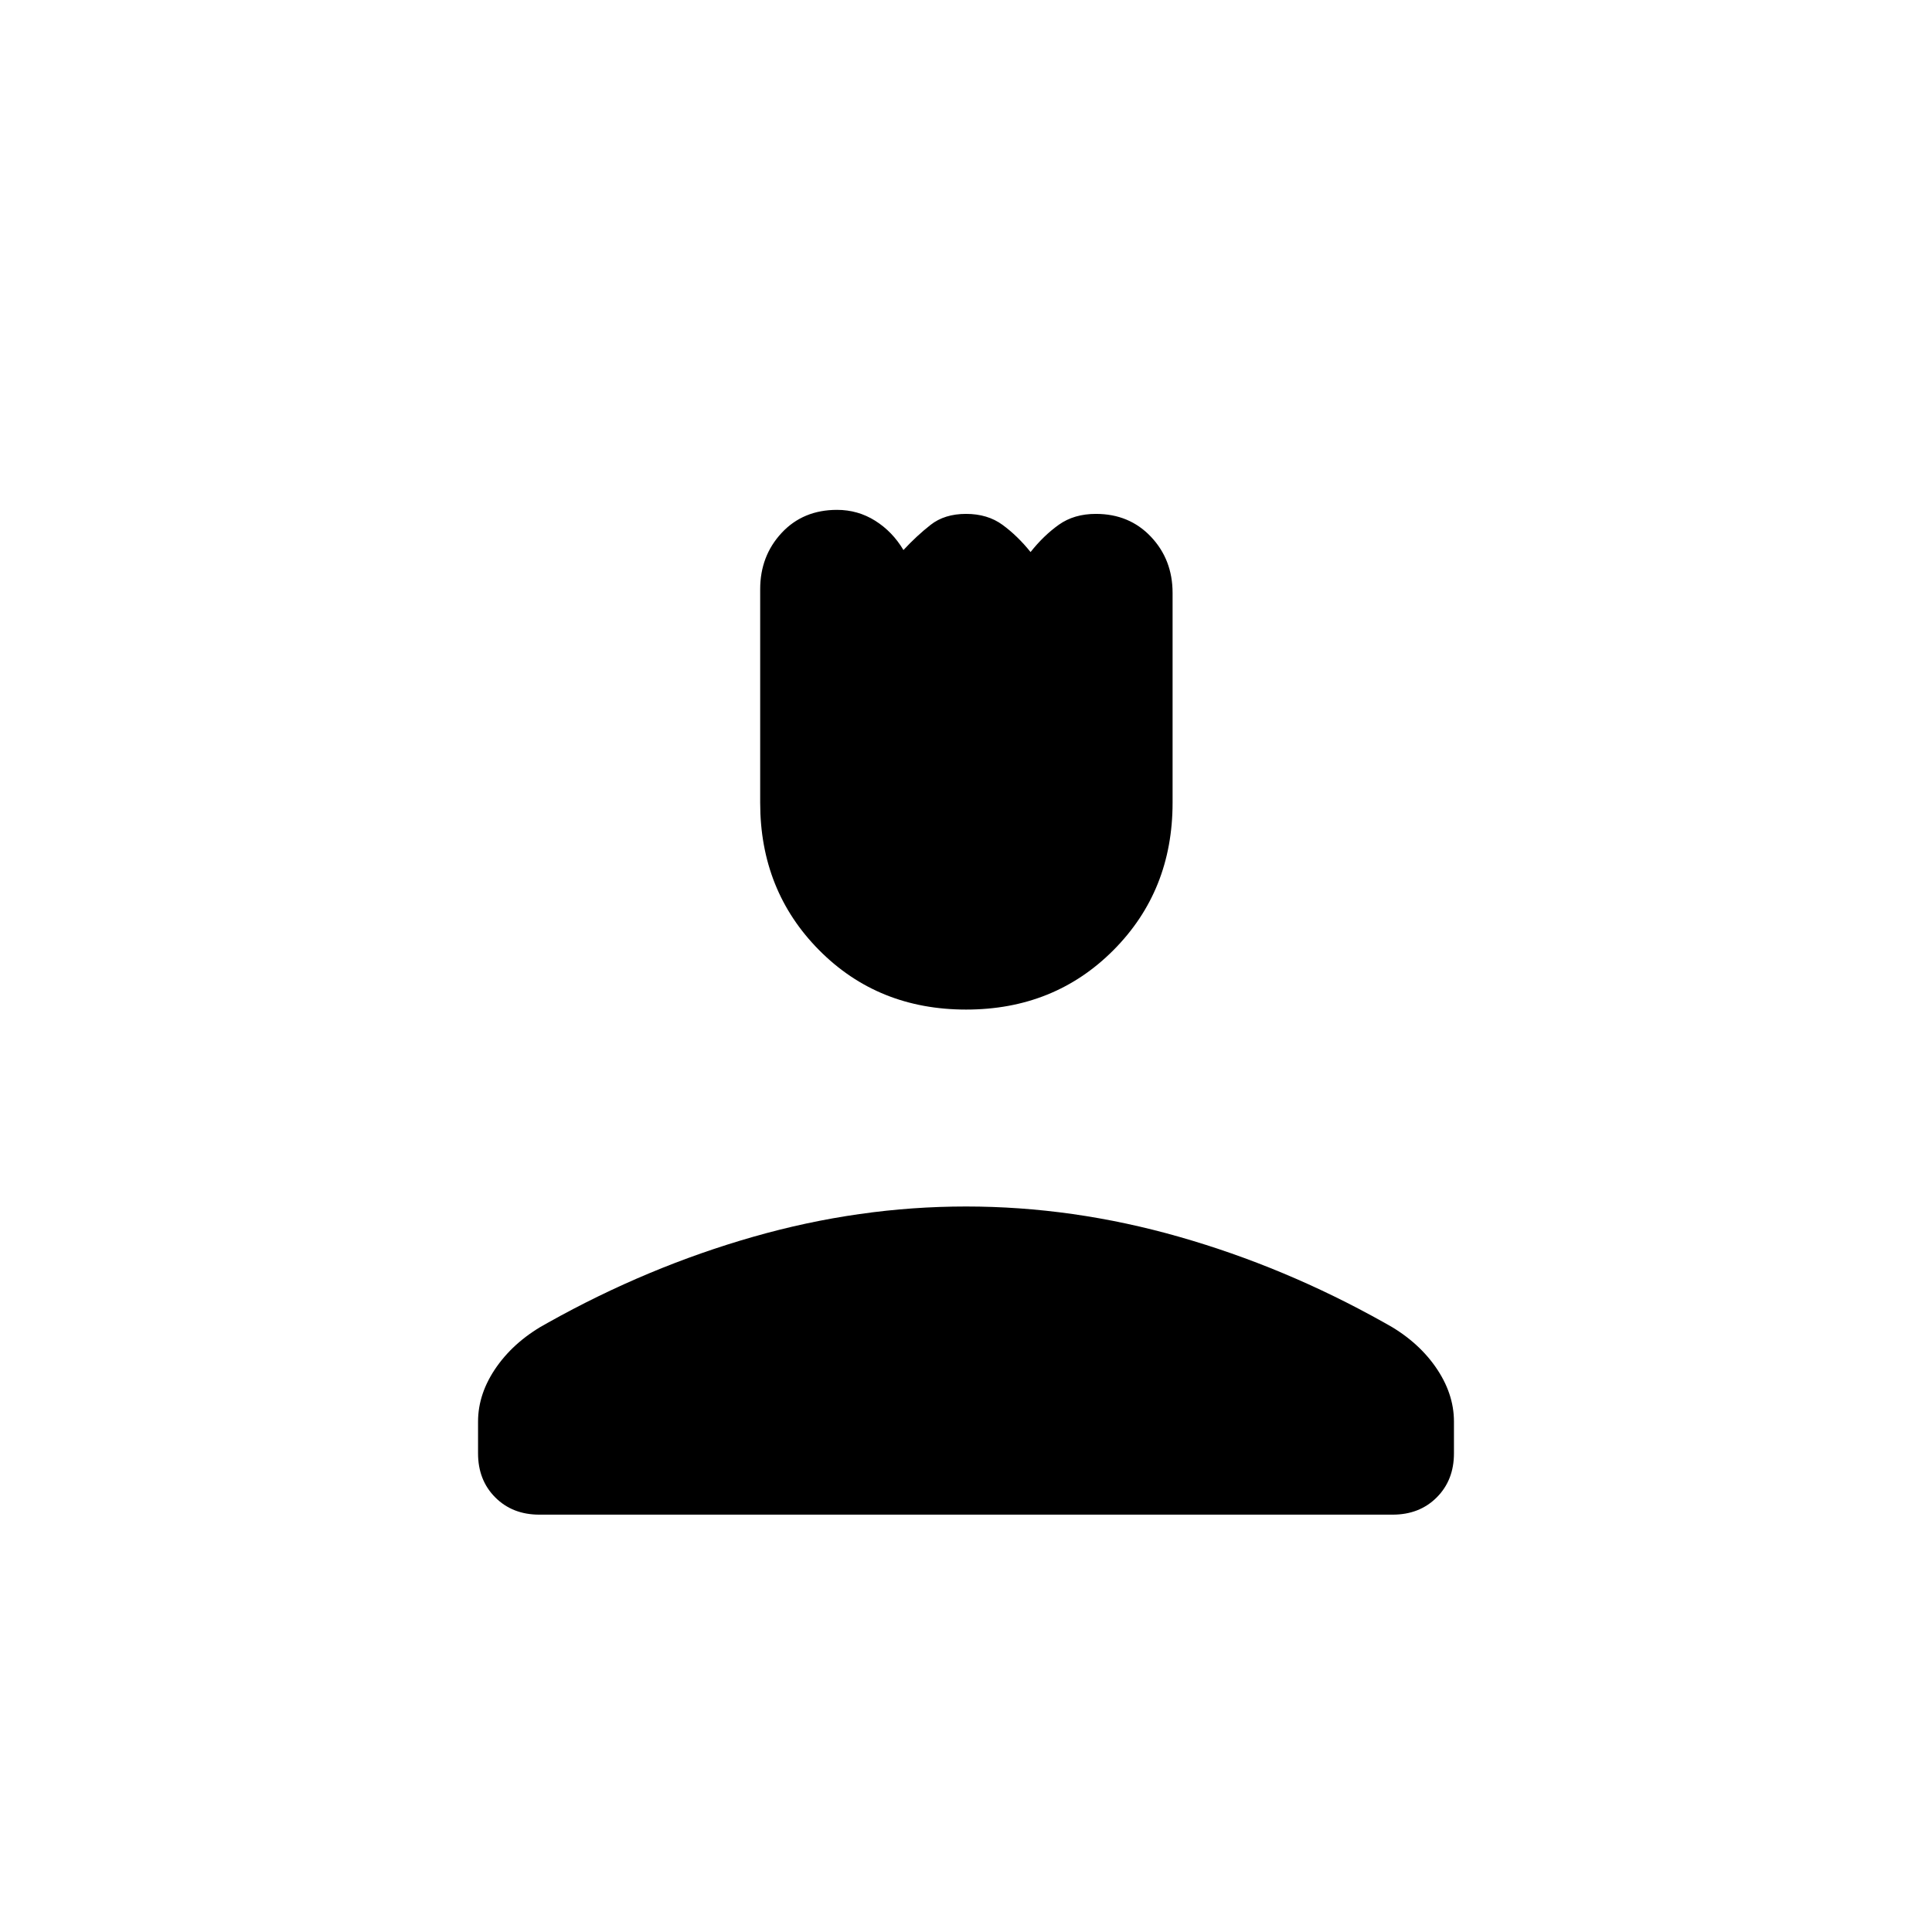 <svg xmlns="http://www.w3.org/2000/svg" height="20" viewBox="0 -960 960 960" width="20"><path d="M480.06-458.35q-43.79 0-73.06-29.55-29.27-29.54-29.27-73.2v-106.12q0-16.51 10.65-27.97 10.65-11.46 27.55-11.46 10.34 0 18.94 5.4 8.59 5.4 14.05 14.56 6.53-7.04 13.48-12.5 6.94-5.46 17.63-5.46 10.69 0 18.14 5.46 7.45 5.46 13.91 13.5 6.46-8.16 14.03-13.56 7.58-5.4 18.42-5.4 16.63 0 27.38 11.37 10.74 11.37 10.74 27.9v104.27q0 43.73-29.39 73.24-29.4 29.52-73.2 29.52Zm-242.52 220.5v-15.76q0-14.2 9.36-27.41t25.57-21.85q49.25-27.56 101.87-42.59 52.62-15.04 105.67-15.04 53.05 0 105.75 15.02t101.86 42.58q16.18 8.64 25.51 21.86 9.33 13.22 9.33 27.42v15.77q0 13.35-8.56 21.91-8.55 8.56-21.9 8.56H268q-13.35 0-21.9-8.56-8.56-8.56-8.56-21.91Z"/></svg>